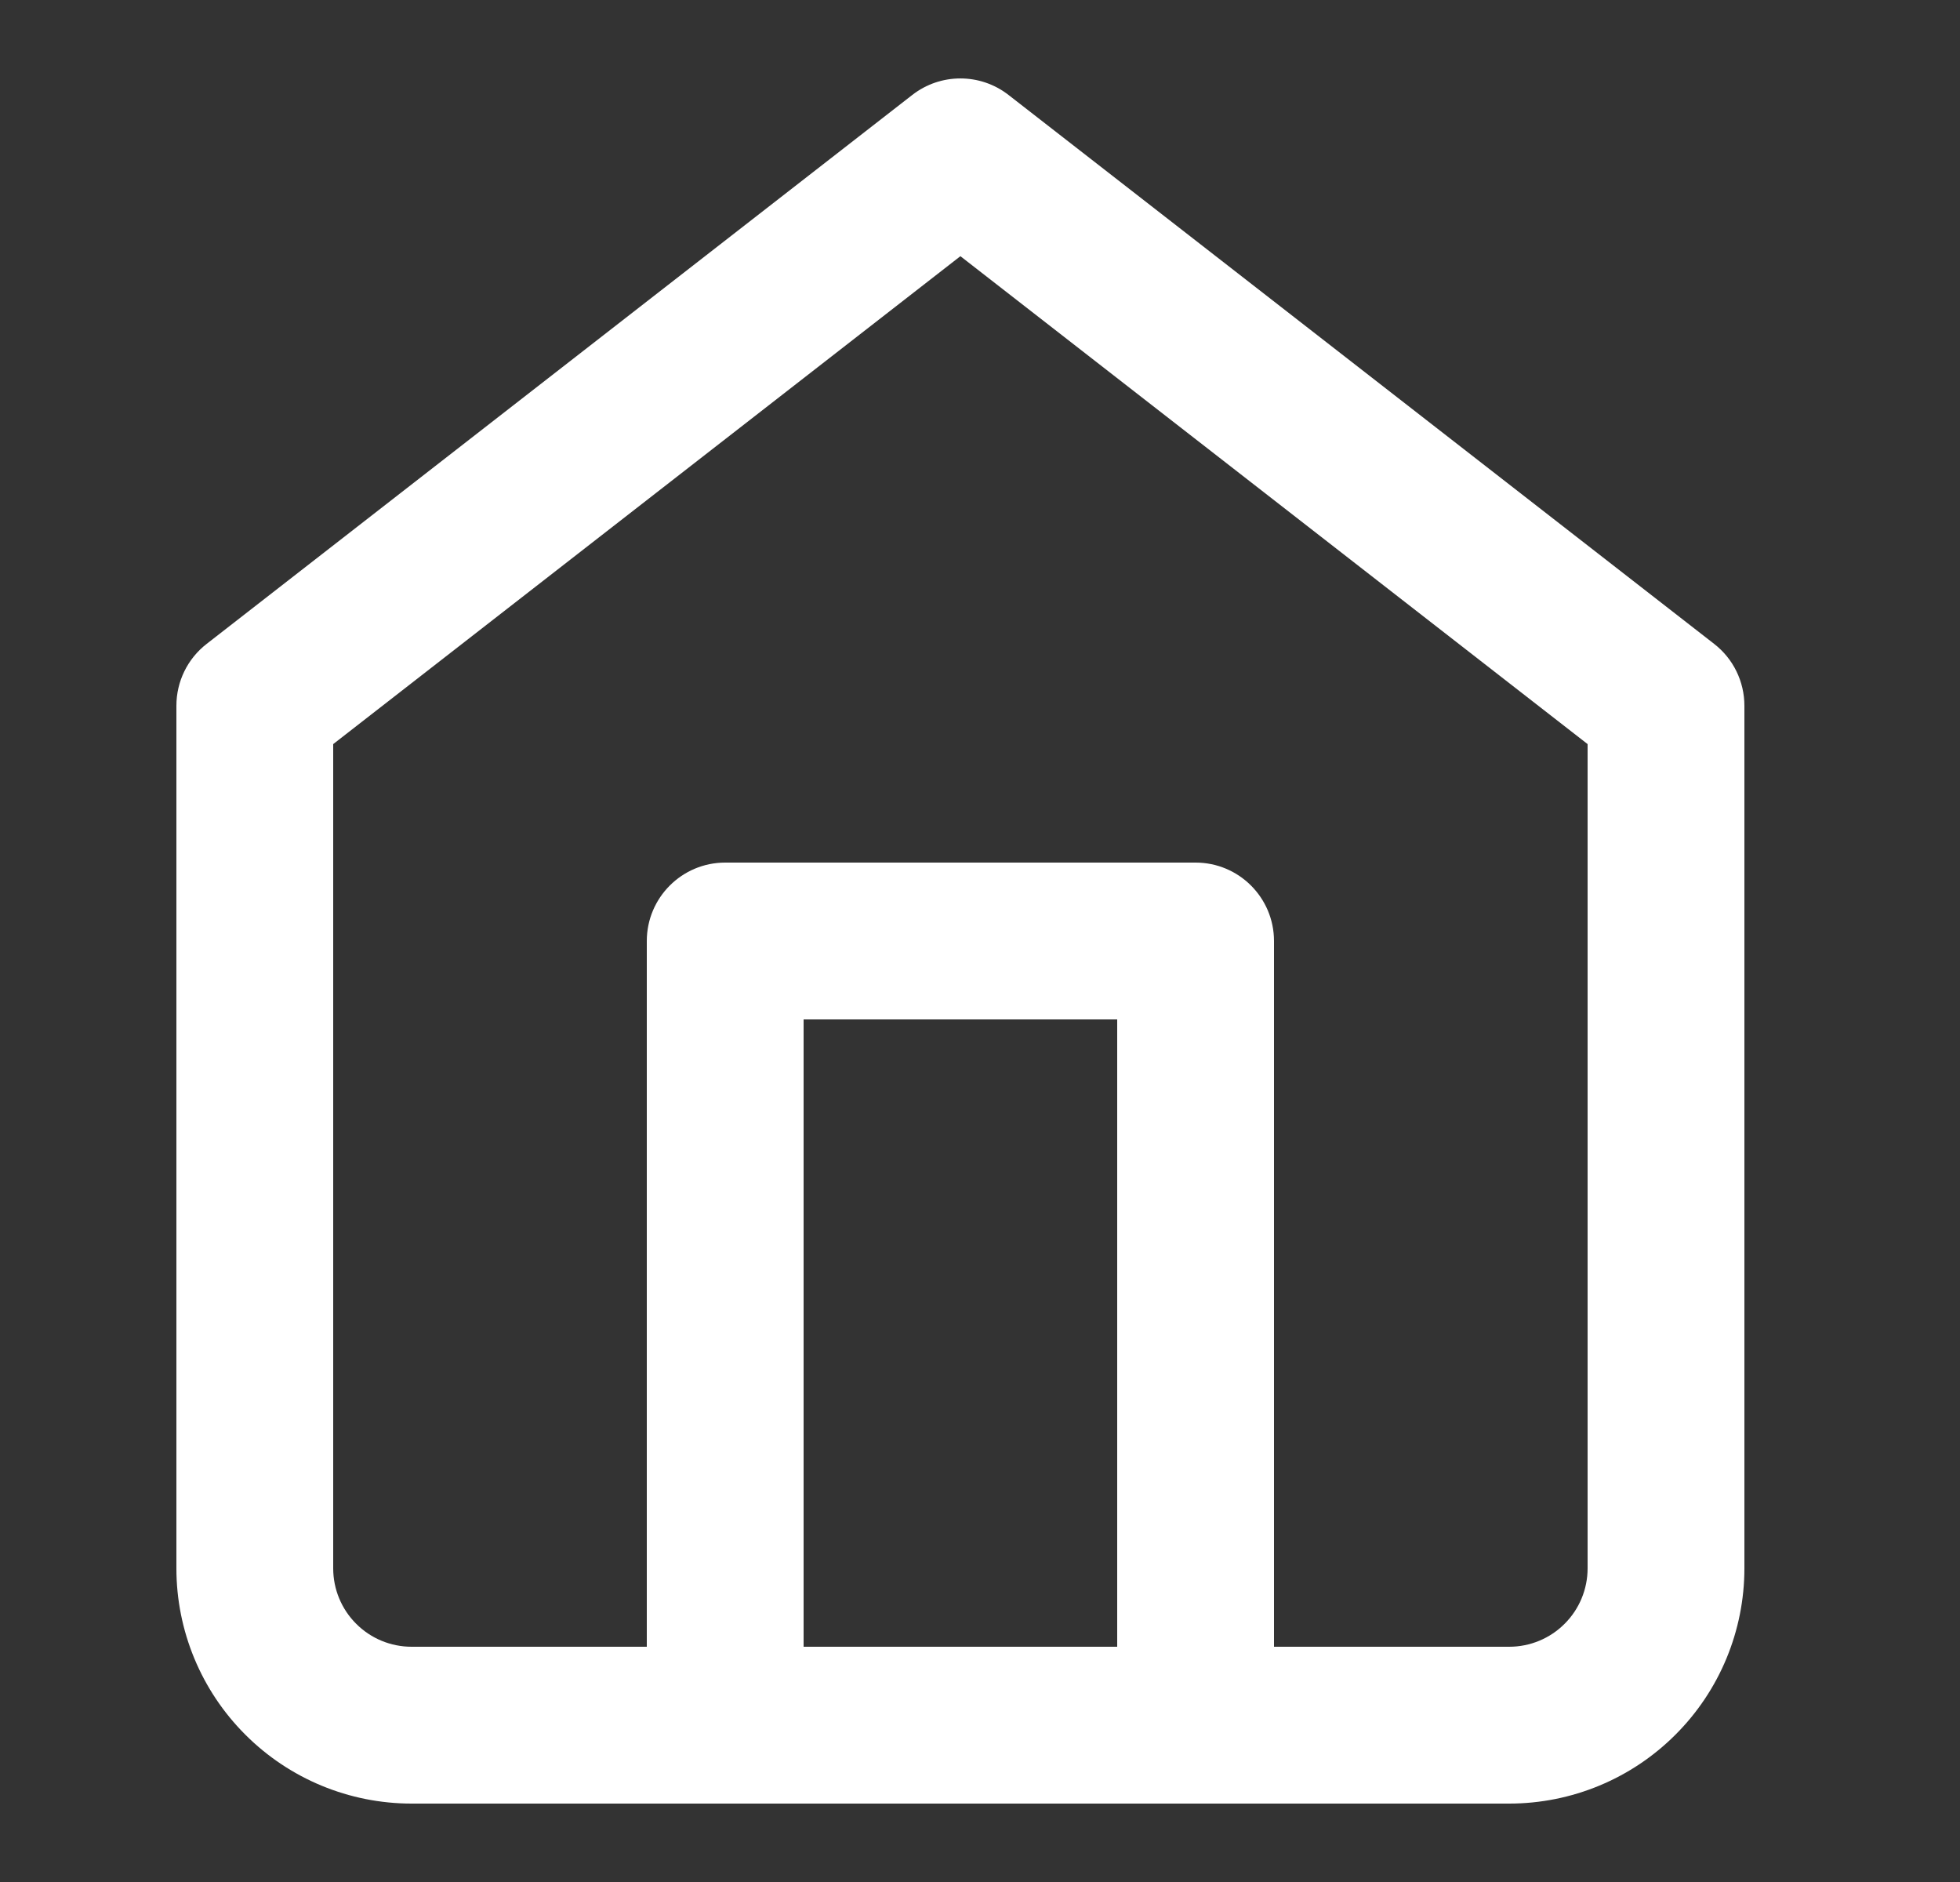 <svg width="25" height="24" viewBox="0 0 25 24" fill="none" xmlns="http://www.w3.org/2000/svg">
<rect x="0" y="0" width="25" height="24" fill="#333333" stroke="none"/>
<path fill-rule="evenodd" clip-rule="evenodd" d="M11.636 1.211C11.997 0.93 12.503 0.93 12.864 1.211L21.864 8.211C22.108 8.4 22.25 8.691 22.25 9V20C22.25 20.796 21.934 21.559 21.371 22.121C20.809 22.684 20.046 23 19.25 23H5.25C4.454 23 3.691 22.684 3.129 22.121C2.566 21.559 2.25 20.796 2.25 20V9C2.25 8.691 2.392 8.4 2.636 8.211L11.636 1.211ZM4.25 9.489V20C4.25 20.265 4.355 20.52 4.543 20.707C4.73 20.895 4.985 21 5.25 21H19.25C19.515 21 19.77 20.895 19.957 20.707C20.145 20.52 20.25 20.265 20.25 20V9.489L12.25 3.267L4.25 9.489Z" fill="white"/>
<path fill-rule="evenodd" clip-rule="evenodd" d="M8.25 12C8.25 11.448 8.698 11 9.25 11H15.25C15.802 11 16.25 11.448 16.25 12V22C16.25 22.552 15.802 23 15.25 23C14.698 23 14.25 22.552 14.25 22V13H10.25V22C10.25 22.552 9.802 23 9.25 23C8.698 23 8.25 22.552 8.25 22V12Z" fill="white"/>
</svg>
